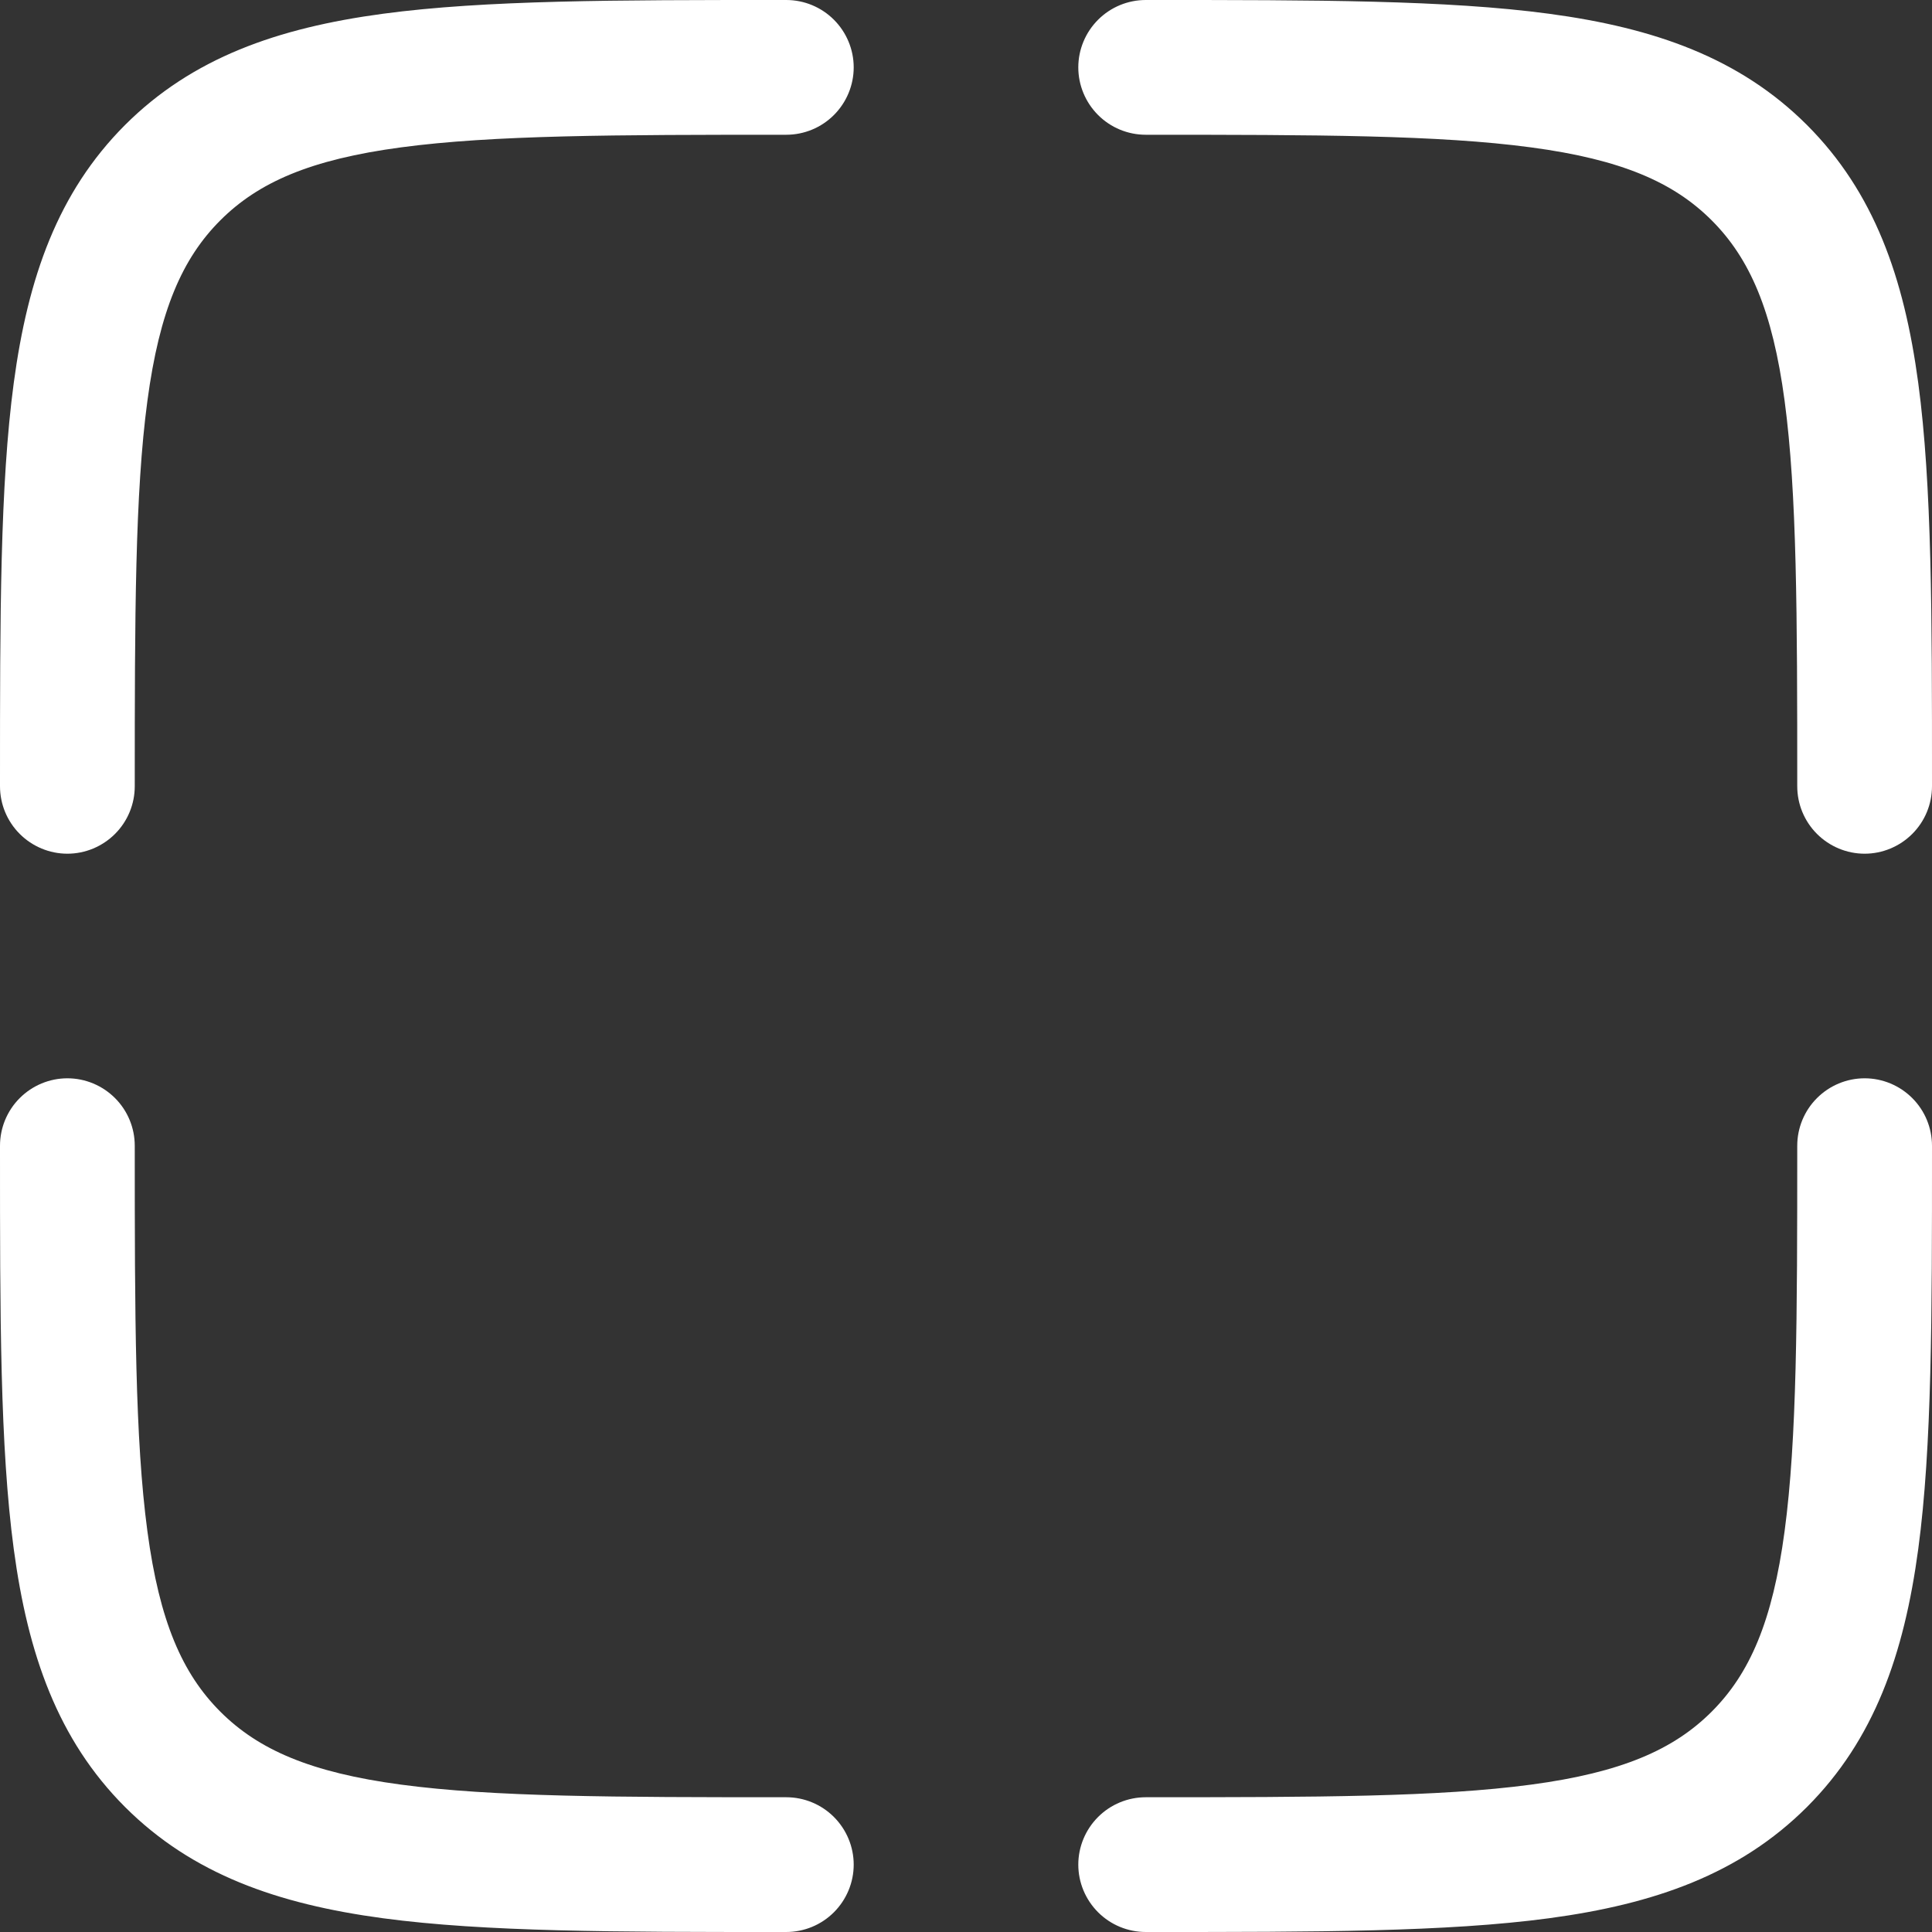 <svg width="24" height="24" viewBox="0 0 24 24" fill="none" xmlns="http://www.w3.org/2000/svg">
<rect x="0" y="0" width="24" height="24" fill="#333333" stroke="none"/>
<path fill-rule="evenodd" clip-rule="evenodd" d="M9.705 0H9.767C9.989 0 10.202 0.088 10.359 0.245C10.516 0.402 10.605 0.615 10.605 0.837C10.605 1.059 10.516 1.272 10.359 1.429C10.202 1.586 9.989 1.674 9.767 1.674C7.639 1.674 6.127 1.677 4.979 1.831C3.857 1.981 3.209 2.265 2.737 2.737C2.265 3.209 1.981 3.857 1.831 4.98C1.677 6.127 1.674 7.639 1.674 9.767C1.674 9.989 1.586 10.202 1.429 10.359C1.272 10.516 1.059 10.605 0.837 10.605C0.615 10.605 0.402 10.516 0.245 10.359C0.088 10.202 0 9.989 0 9.767V9.705C0 7.653 0 6.028 0.171 4.756C0.347 3.448 0.718 2.389 1.553 1.553C2.389 0.718 3.448 0.347 4.756 0.171C6.029 0 7.653 0 9.705 0ZM19.02 1.831C17.874 1.677 16.361 1.674 14.233 1.674C14.011 1.674 13.798 1.586 13.641 1.429C13.484 1.272 13.395 1.059 13.395 0.837C13.395 0.615 13.484 0.402 13.641 0.245C13.798 0.088 14.011 0 14.233 0H14.295C16.347 0 17.972 0 19.244 0.171C20.552 0.347 21.611 0.718 22.447 1.553C23.282 2.389 23.653 3.448 23.829 4.756C24 6.029 24 7.653 24 9.705V9.767C24 9.989 23.912 10.202 23.755 10.359C23.598 10.516 23.385 10.605 23.163 10.605C22.941 10.605 22.728 10.516 22.571 10.359C22.414 10.202 22.326 9.989 22.326 9.767C22.326 7.639 22.323 6.127 22.169 4.979C22.019 3.857 21.735 3.209 21.263 2.737C20.791 2.265 20.143 1.981 19.02 1.831ZM0.837 13.395C1.059 13.395 1.272 13.484 1.429 13.641C1.586 13.798 1.674 14.011 1.674 14.233C1.674 16.361 1.677 17.874 1.831 19.021C1.981 20.143 2.265 20.791 2.737 21.263C3.209 21.735 3.857 22.019 4.98 22.169C6.127 22.323 7.639 22.326 9.767 22.326C9.989 22.326 10.202 22.414 10.359 22.571C10.516 22.728 10.605 22.941 10.605 23.163C10.605 23.385 10.516 23.598 10.359 23.755C10.202 23.912 9.989 24 9.767 24H9.705C7.653 24 6.028 24 4.756 23.829C3.448 23.653 2.389 23.282 1.553 22.447C0.718 21.611 0.347 20.552 0.171 19.244C0 17.971 0 16.347 0 14.295V14.233C0 14.011 0.088 13.798 0.245 13.641C0.402 13.484 0.615 13.395 0.837 13.395ZM23.163 13.395C23.385 13.395 23.598 13.484 23.755 13.641C23.912 13.798 24 14.011 24 14.233V14.295C24 16.347 24 17.972 23.829 19.244C23.653 20.552 23.282 21.611 22.447 22.447C21.611 23.282 20.552 23.653 19.244 23.829C17.971 24 16.347 24 14.295 24H14.233C14.011 24 13.798 23.912 13.641 23.755C13.484 23.598 13.395 23.385 13.395 23.163C13.395 22.941 13.484 22.728 13.641 22.571C13.798 22.414 14.011 22.326 14.233 22.326C16.361 22.326 17.874 22.323 19.021 22.169C20.143 22.019 20.791 21.735 21.263 21.263C21.735 20.791 22.019 20.143 22.169 19.02C22.323 17.874 22.326 16.361 22.326 14.233C22.326 14.011 22.414 13.798 22.571 13.641C22.728 13.484 22.941 13.395 23.163 13.395Z" fill="white"/>
</svg>
